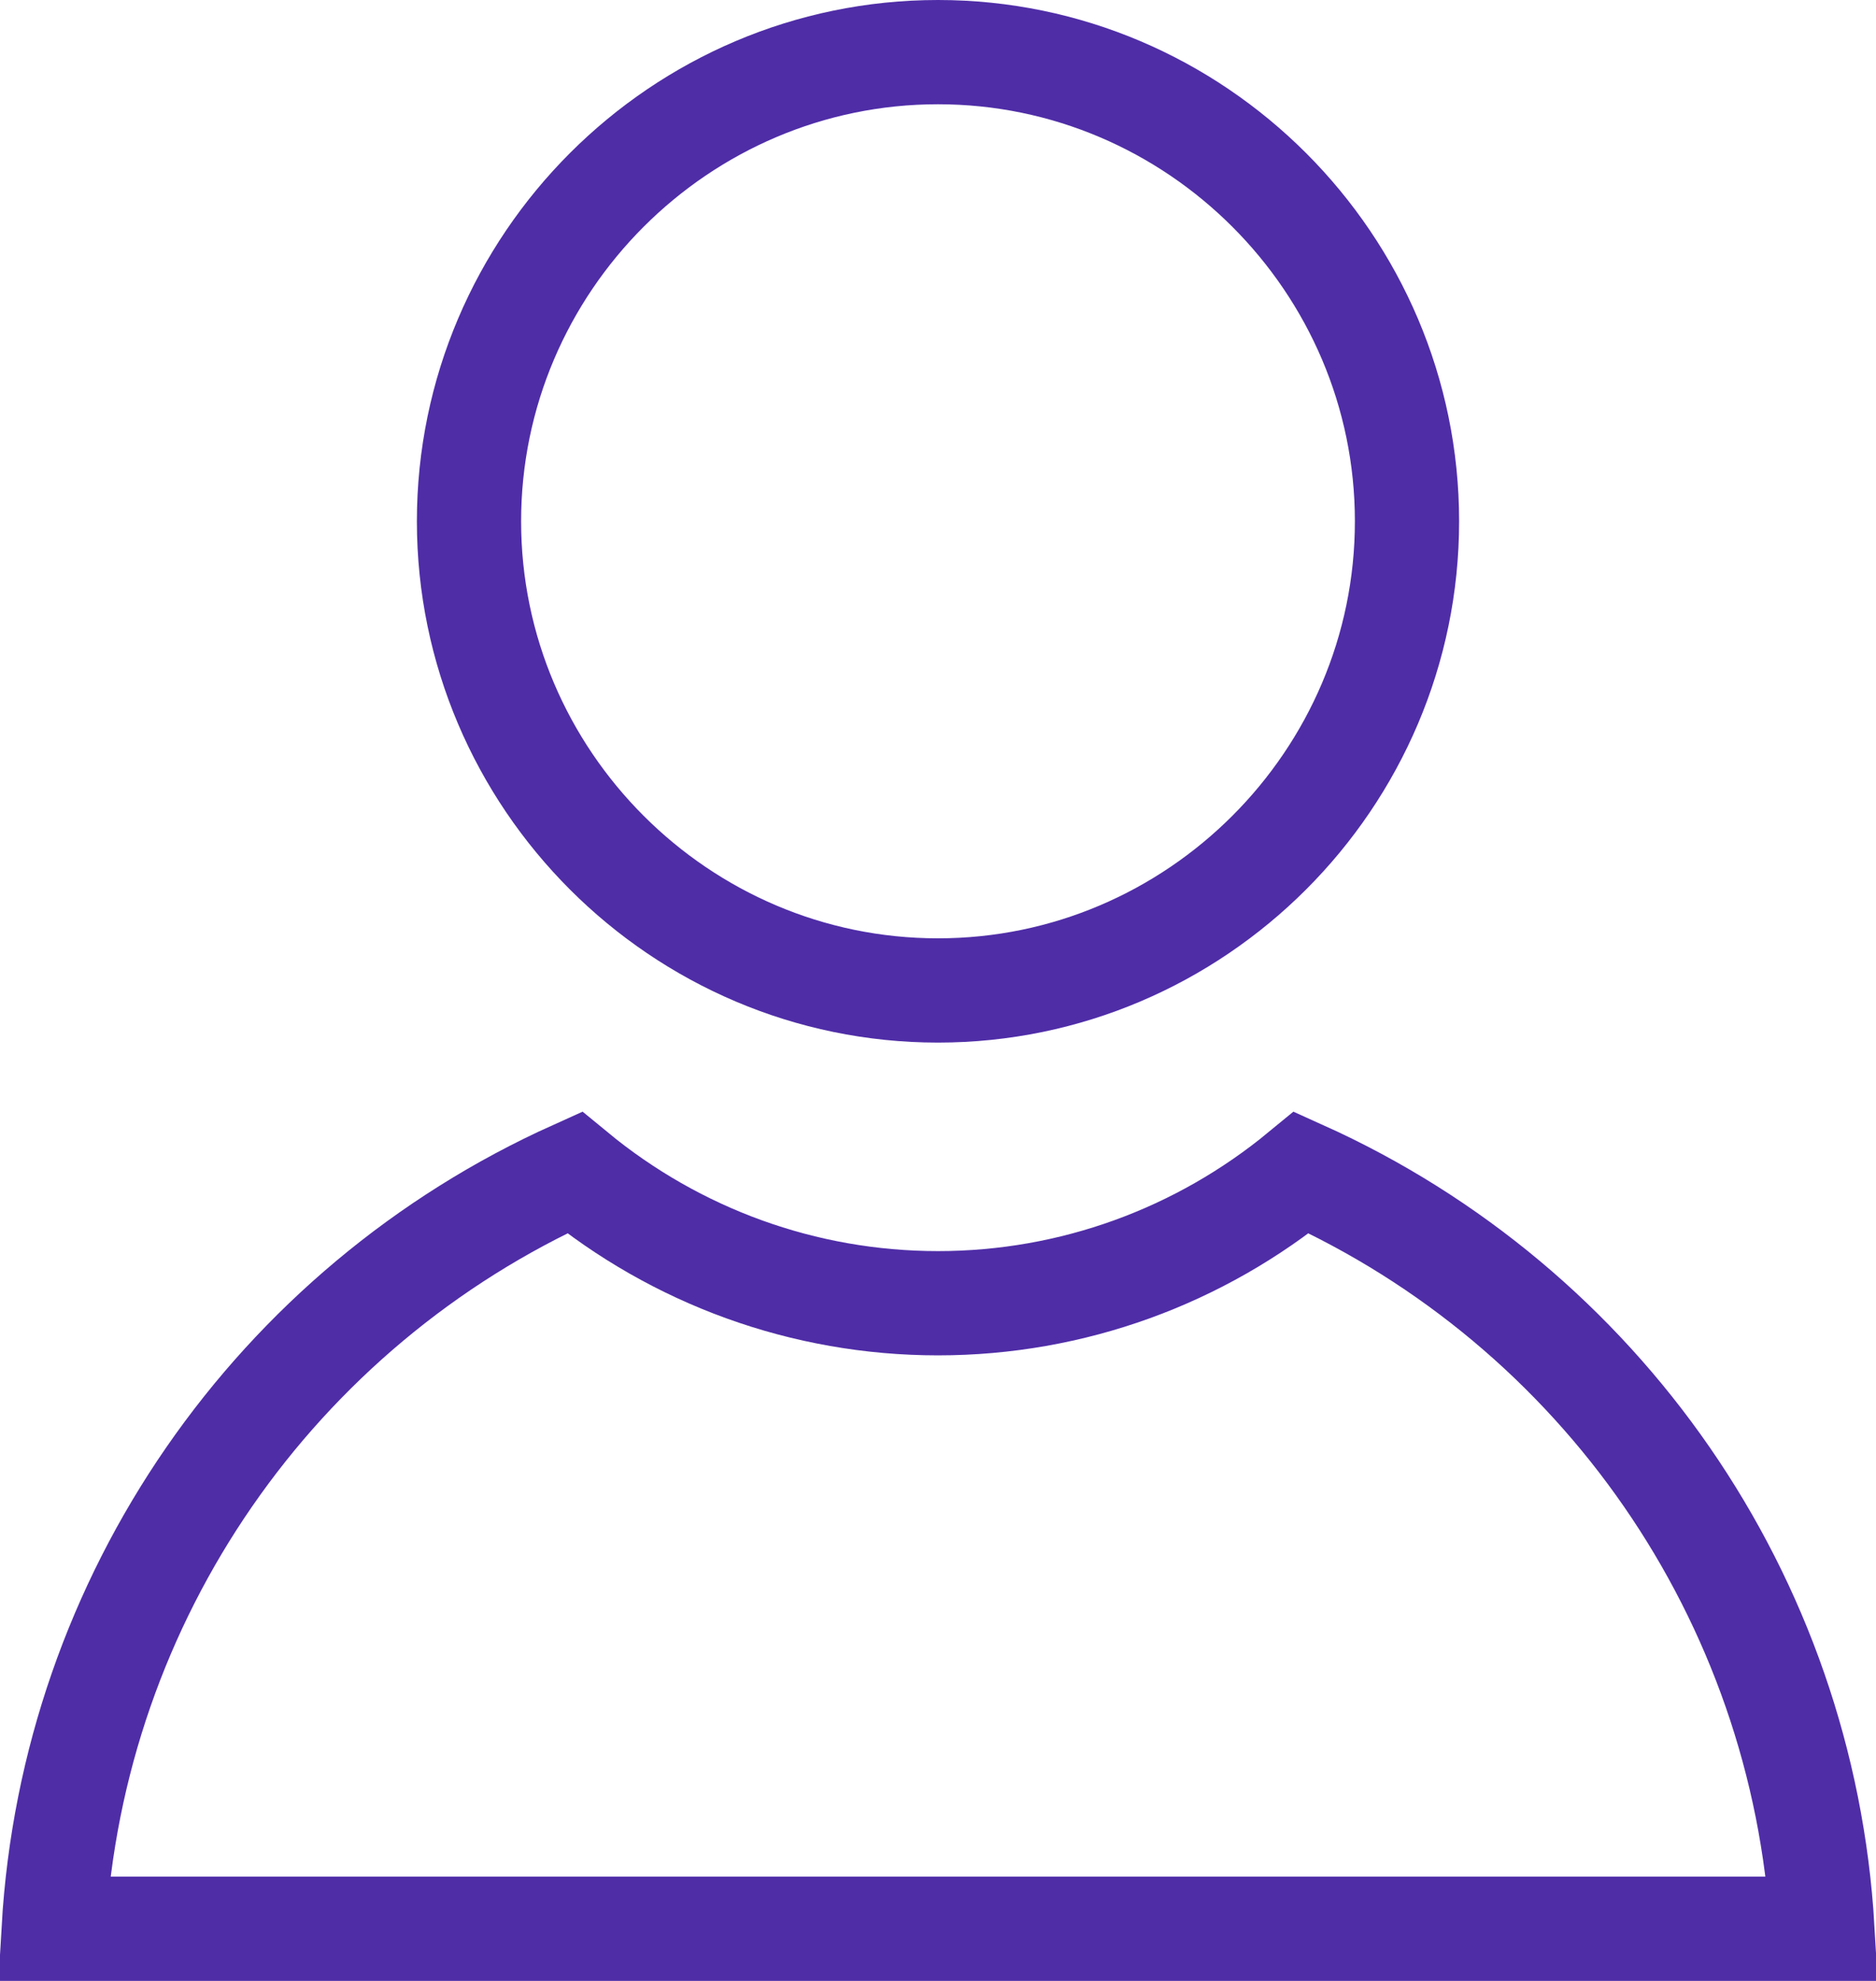 <?xml version="1.0" encoding="UTF-8"?>
<svg version="1.1" viewBox="0 0 18 19" xmlns="http://www.w3.org/2000/svg">
<title>personal_details_icon</title>
<desc>Created with Sketch.</desc>
<g fill="none" fill-rule="evenodd">
<g transform="translate(-137 -154)" stroke="#4F2DA7">
<g transform="translate(137 154)">
<path d="m5.512 11.246c-2.868 1.291-4.812 4.077-4.997 7.254h6.152 7.14 3.679c-0.186-3.177-2.13-5.963-4.998-7.254-0.975 0.803-2.199 1.254-3.488 1.254-1.289 0-2.513-0.451-3.488-1.254z" fill-rule="nonzero"/>
<path d="m9 0.5c-2.475 0-4.5 2.025-4.5 4.5s2.025 4.5 4.5 4.5c2.475 0 4.5-2.025 4.5-4.5s-2.025-4.5-4.5-4.5z"/>
</g>
</g>
</g>
</svg>
